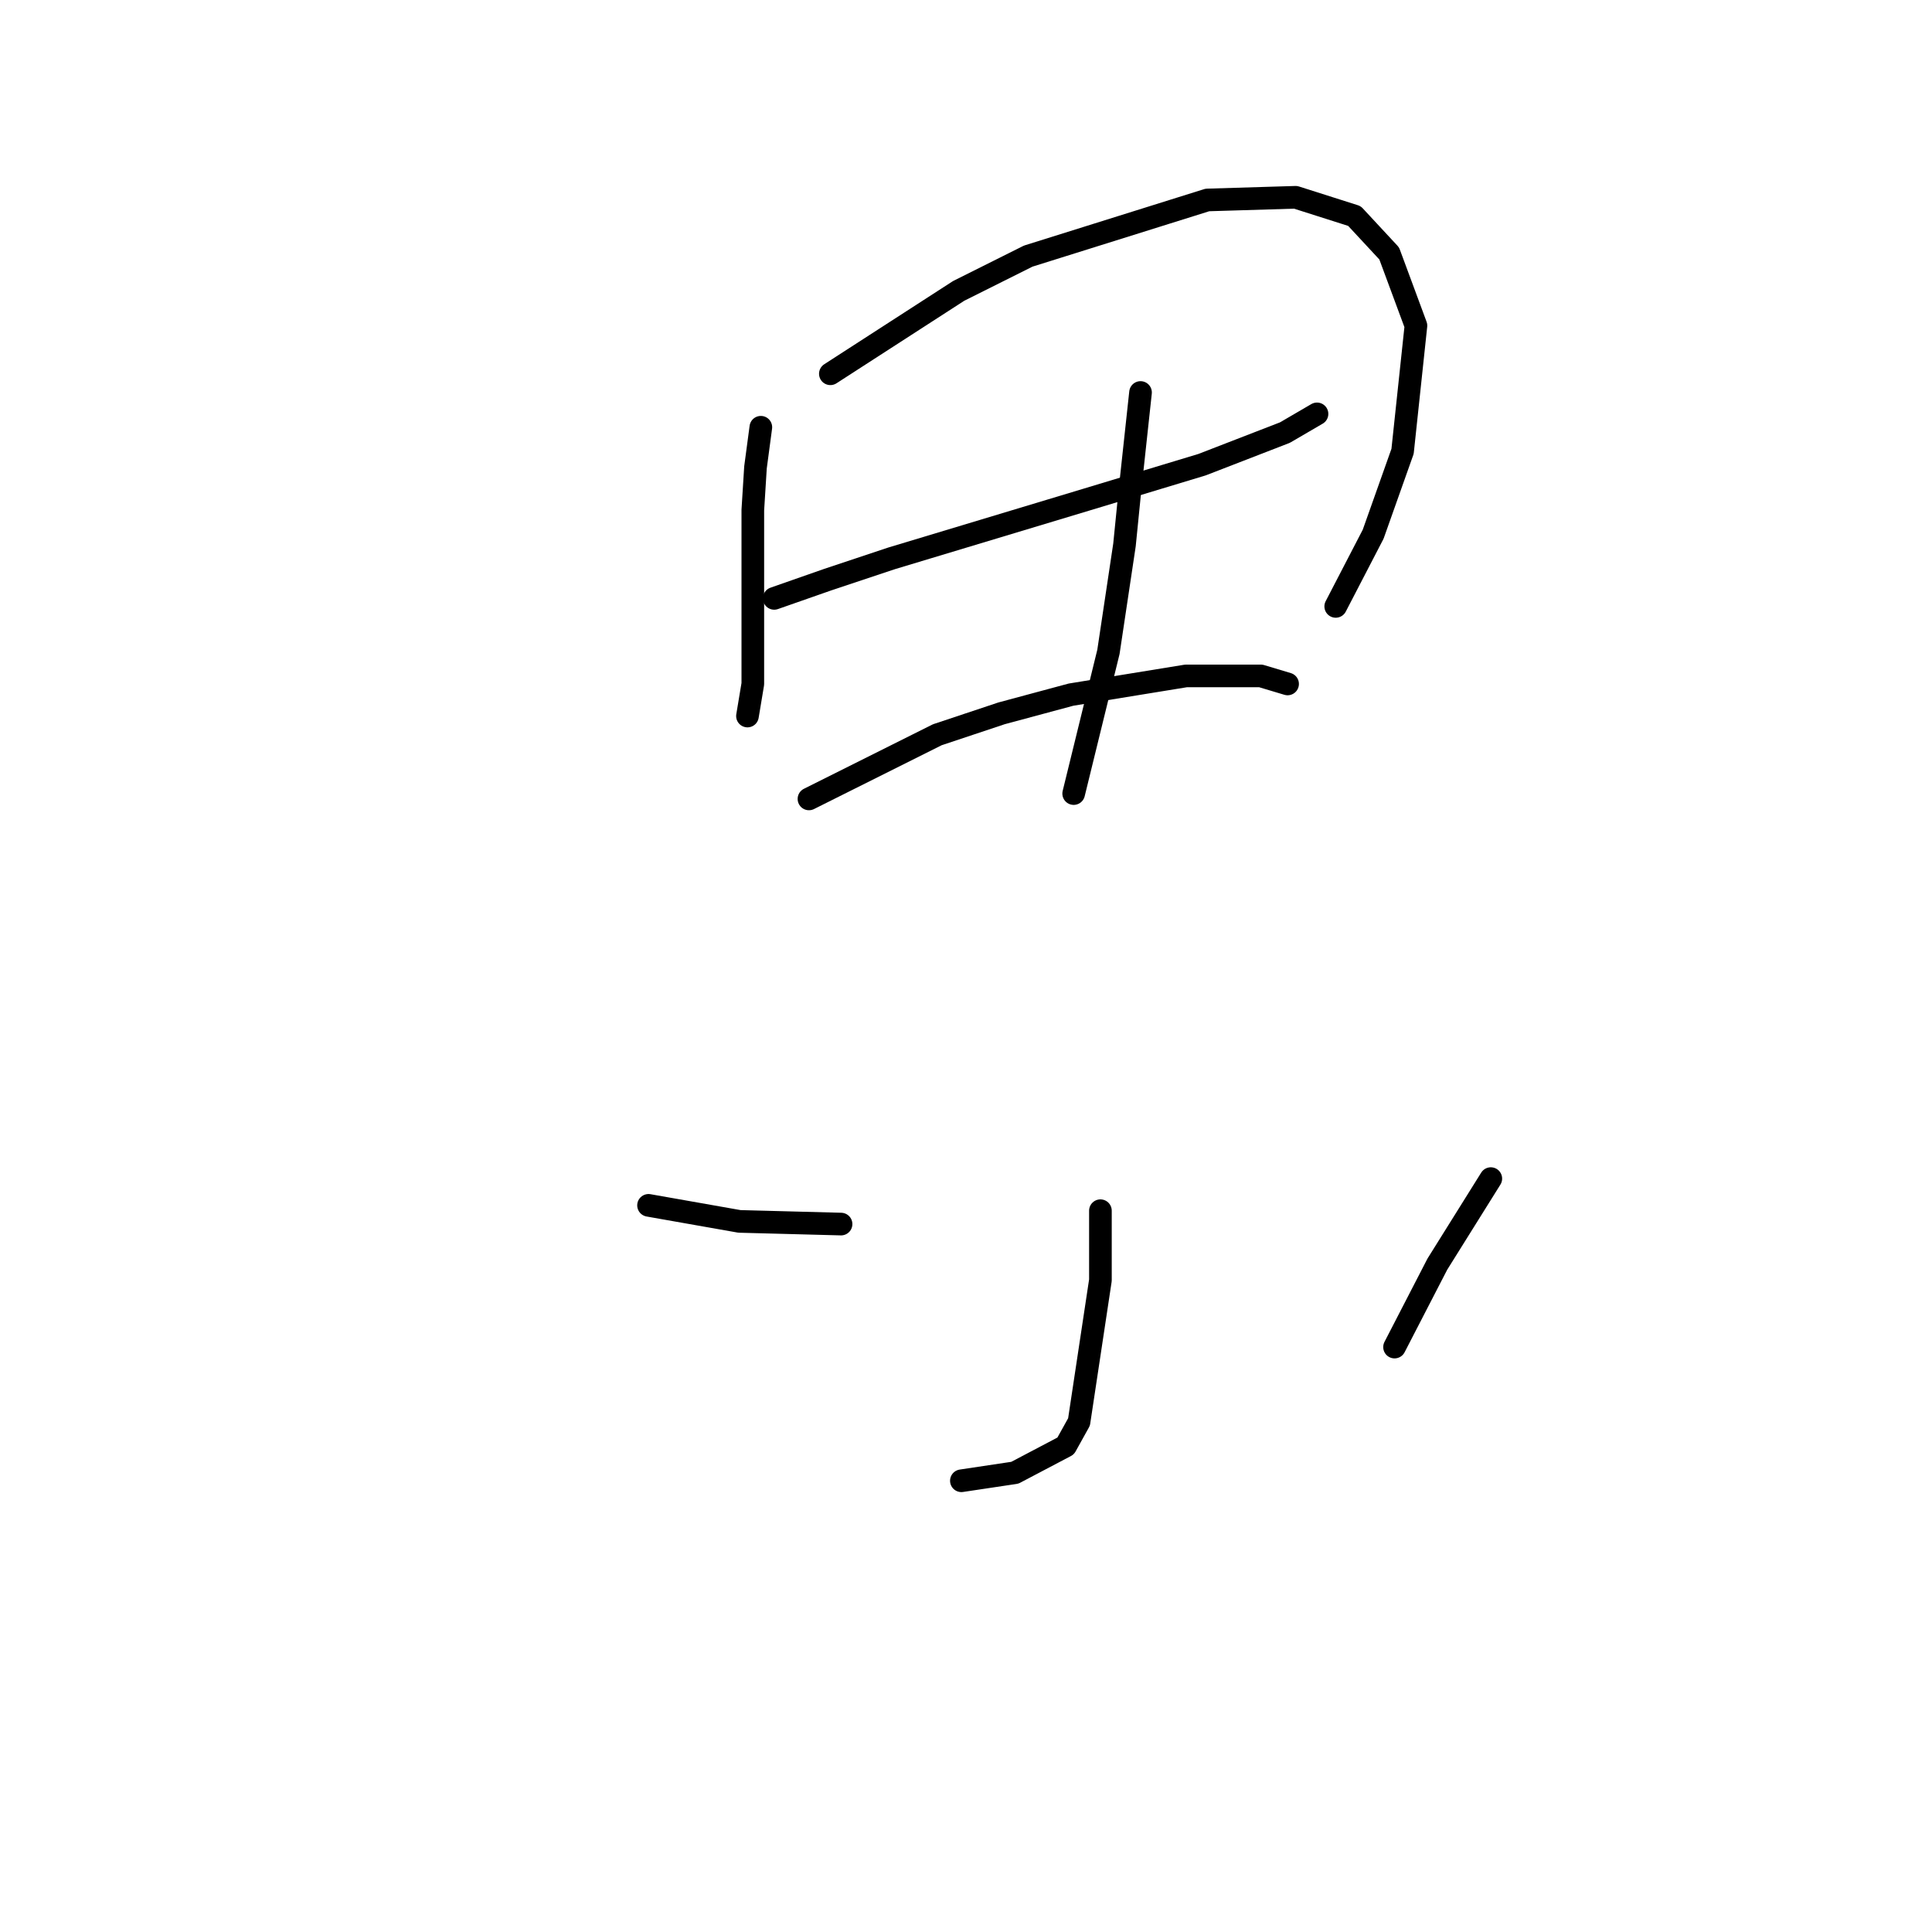 <?xml version="1.0" standalone="no"?>
    <svg width="256" height="256" xmlns="http://www.w3.org/2000/svg" version="1.1">
    <polyline stroke="black" stroke-width="3" stroke-linecap="round" fill="transparent" stroke-linejoin="round" points="100.815 56.613 100.106 61.927 99.752 67.596 99.752 78.225 99.752 83.186 99.752 90.626 99.043 94.878 99.043 94.878 " />
        <polyline stroke="black" stroke-width="3" stroke-linecap="round" fill="transparent" stroke-linejoin="round" points="110.027 49.527 127.033 38.543 136.245 33.937 159.984 26.497 171.676 26.142 179.47 28.623 184.076 33.583 187.619 43.149 185.848 59.801 181.951 70.785 176.99 80.351 176.99 80.351 " />
        <polyline stroke="black" stroke-width="3" stroke-linecap="round" fill="transparent" stroke-linejoin="round" points="102.586 79.288 109.672 76.808 118.176 73.974 144.04 66.179 159.275 61.573 170.258 57.321 174.51 54.841 174.51 54.841 " />
        <polyline stroke="black" stroke-width="3" stroke-linecap="round" fill="transparent" stroke-linejoin="round" points="151.126 52.007 149.709 65.116 149 72.202 146.874 86.374 142.268 105.152 142.268 105.152 " />
        <polyline stroke="black" stroke-width="3" stroke-linecap="round" fill="transparent" stroke-linejoin="round" points="107.192 105.861 124.199 97.358 132.702 94.523 141.914 92.043 157.149 89.563 167.07 89.563 170.613 90.626 170.613 90.626 " />
        <polyline stroke="black" stroke-width="3" stroke-linecap="round" fill="transparent" stroke-linejoin="round" points="145.811 160.424 145.811 169.636 142.977 188.414 141.206 191.603 134.474 195.146 127.388 196.209 127.388 196.209 " />
        <polyline stroke="black" stroke-width="3" stroke-linecap="round" fill="transparent" stroke-linejoin="round" points="85.934 159.715 97.98 161.841 111.444 162.196 111.444 162.196 " />
        <polyline stroke="black" stroke-width="3" stroke-linecap="round" fill="transparent" stroke-linejoin="round" points="197.54 156.172 190.454 167.51 184.785 178.494 184.785 178.494 " />
        </svg>